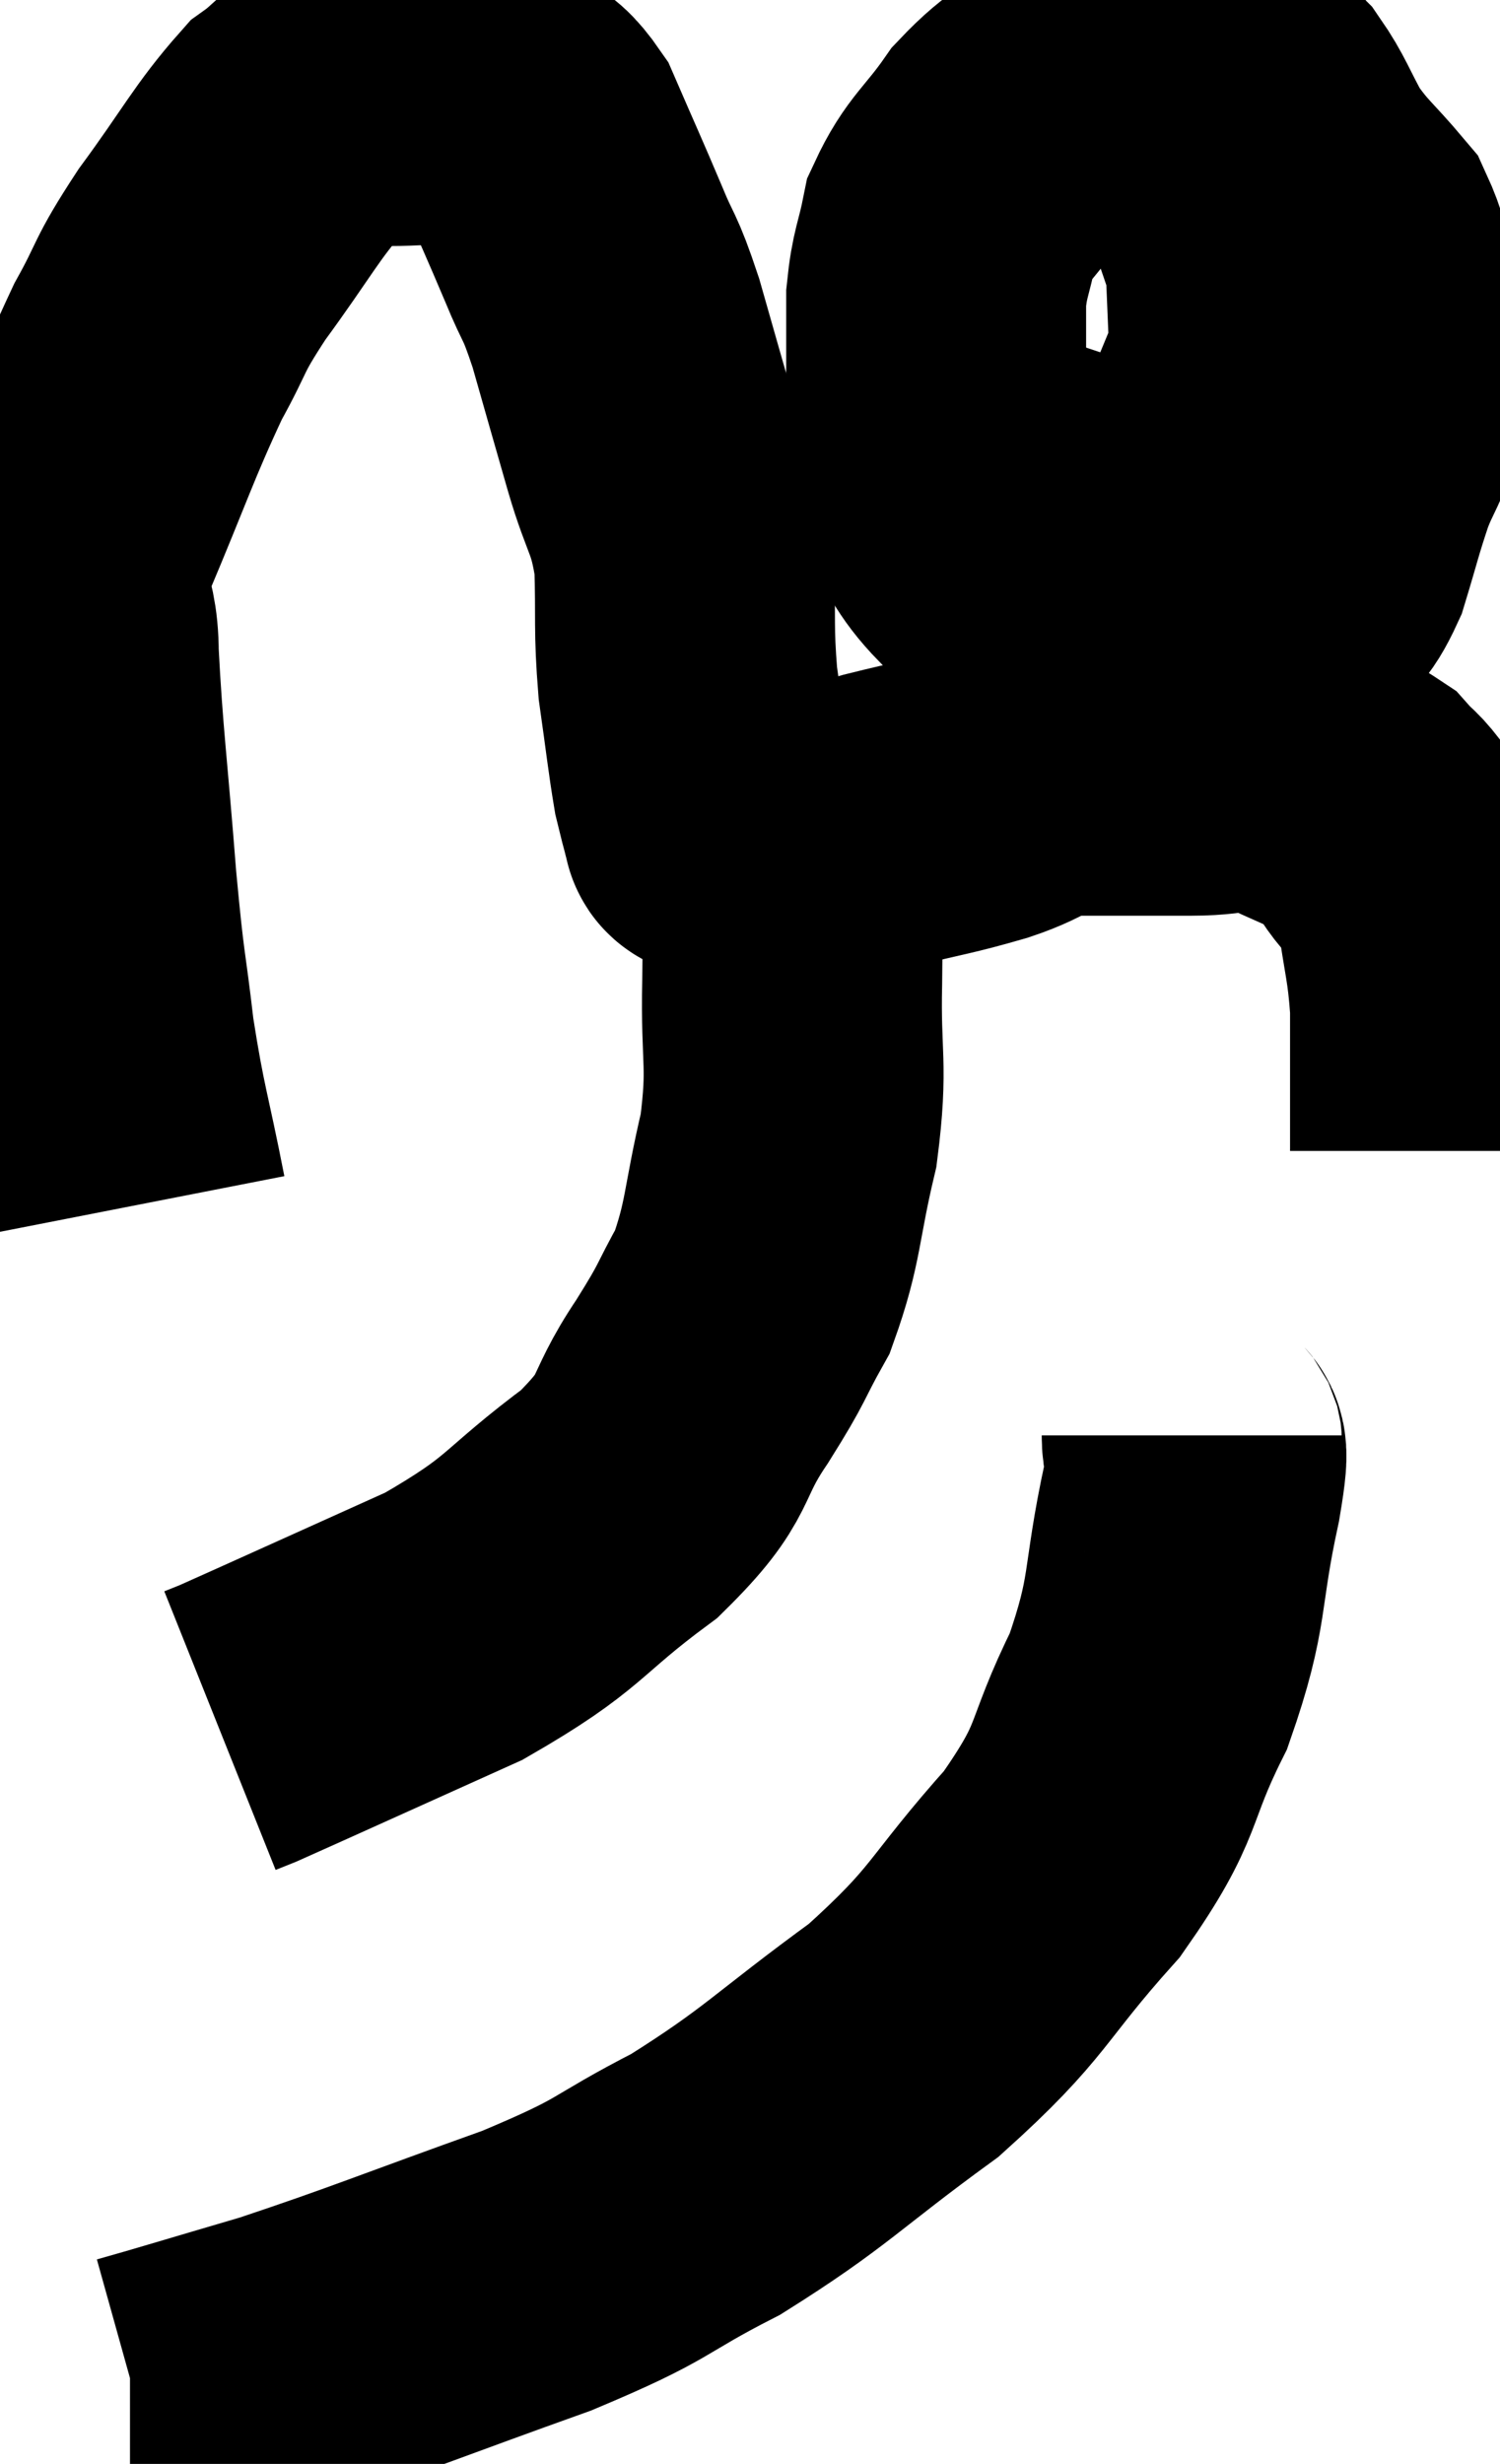 <svg xmlns="http://www.w3.org/2000/svg" viewBox="10.553 4.76 25.007 41.06" width="25.007" height="41.06"><path d="M 12.84 24.84 C 12.57 23.46, 12.51 23.415, 12.3 22.08 C 12.15 20.79, 12.15 21.105, 12 19.5 C 11.85 17.58, 11.775 17.1, 11.7 15.66 C 11.7 14.7, 11.37 15, 11.7 13.74 C 12.36 12.18, 12.465 11.805, 13.02 10.62 C 13.47 9.81, 13.32 9.915, 13.92 9 C 14.67 7.98, 14.835 7.62, 15.42 6.96 C 15.84 6.66, 15.855 6.51, 16.26 6.36 C 16.65 6.36, 16.635 6.36, 17.04 6.36 C 17.46 6.36, 17.475 6.33, 17.88 6.36 C 18.27 6.42, 18.255 6.315, 18.66 6.48 C 19.08 6.75, 19.095 6.435, 19.5 7.02 C 19.89 7.92, 19.95 8.04, 20.28 8.82 C 20.55 9.48, 20.535 9.285, 20.82 10.14 C 21.12 11.19, 21.135 11.25, 21.42 12.24 C 21.69 13.17, 21.81 13.125, 21.96 14.1 C 21.99 15.12, 21.945 15.21, 22.02 16.14 C 22.14 16.98, 22.17 17.28, 22.26 17.82 C 22.32 18.06, 22.335 18.135, 22.38 18.3 C 22.41 18.39, 22.395 18.405, 22.44 18.48 C 22.5 18.54, 22.335 18.495, 22.56 18.6 C 22.95 18.75, 22.875 18.87, 23.34 18.9 C 23.88 18.81, 23.94 18.84, 24.42 18.72 C 24.84 18.57, 24.63 18.6, 25.26 18.42 C 26.1 18.21, 26.16 18.225, 26.94 18 C 27.66 17.76, 27.51 17.64, 28.38 17.52 C 29.4 17.52, 29.55 17.52, 30.42 17.52 C 31.14 17.52, 31.17 17.355, 31.86 17.52 C 32.52 17.85, 32.73 17.88, 33.18 18.18 C 33.42 18.45, 33.375 18.33, 33.66 18.72 C 33.99 19.23, 34.095 19.035, 34.32 19.74 C 34.44 20.64, 34.5 20.7, 34.56 21.54 C 34.56 22.32, 34.56 22.53, 34.56 23.1 C 34.56 23.46, 34.56 23.64, 34.56 23.82 C 34.56 23.82, 34.56 23.79, 34.56 23.82 L 34.56 23.94" fill="none" stroke="black" stroke-width="5"></path><path d="M 29.64 6.12 C 29.16 6.12, 29.25 5.865, 28.68 6.12 C 28.02 6.63, 27.93 6.54, 27.36 7.14 C 26.88 7.83, 26.7 7.875, 26.4 8.52 C 26.28 9.12, 26.22 9.135, 26.16 9.72 C 26.16 10.29, 26.16 10.08, 26.16 10.86 C 26.16 11.85, 25.95 12.045, 26.16 12.84 C 26.58 13.44, 26.55 13.575, 27 14.04 C 27.48 14.37, 27.03 14.43, 27.96 14.7 C 29.34 14.91, 29.715 15.06, 30.72 15.12 C 31.35 15.03, 31.515 15.195, 31.98 14.94 C 32.28 14.52, 32.325 14.655, 32.58 14.1 C 32.79 13.41, 32.79 13.35, 33 12.72 C 33.21 12.15, 33.315 12.15, 33.42 11.58 C 33.42 11.01, 33.51 11.16, 33.42 10.44 C 33.24 9.57, 33.39 9.42, 33.06 8.7 C 32.58 8.13, 32.49 8.115, 32.1 7.56 C 31.8 7.02, 31.77 6.87, 31.5 6.48 C 31.26 6.24, 31.335 6.18, 31.02 6 C 30.63 5.88, 30.63 5.82, 30.24 5.76 C 29.85 5.76, 29.655 5.76, 29.46 5.76 L 29.46 5.76" fill="none" stroke="black" stroke-width="5"></path><path d="M 26.7 9.9 C 26.67 9.99, 26.415 9.975, 26.64 10.08 C 27.12 10.2, 27.165 10.23, 27.6 10.32 C 27.99 10.38, 27.81 10.365, 28.38 10.44 C 29.13 10.53, 29.16 10.575, 29.88 10.62 C 30.57 10.62, 30.765 10.62, 31.26 10.62 C 31.56 10.62, 31.56 10.62, 31.86 10.62 C 32.16 10.62, 32.16 10.62, 32.46 10.62 C 32.76 10.62, 32.79 10.62, 33.06 10.62 L 33.54 10.62" fill="none" stroke="black" stroke-width="5"></path><path d="M 23.4 18.72 C 23.58 19.02, 23.67 18.72, 23.76 19.32 C 23.76 20.22, 23.775 20.01, 23.76 21.12 C 23.73 22.44, 23.865 22.47, 23.7 23.76 C 23.4 25.02, 23.46 25.275, 23.1 26.28 C 22.68 27.03, 22.815 26.895, 22.26 27.78 C 21.57 28.8, 21.915 28.8, 20.88 29.82 C 19.5 30.84, 19.71 30.945, 18.12 31.86 C 16.32 32.67, 15.495 33.045, 14.52 33.48 C 14.37 33.54, 14.295 33.57, 14.22 33.6 L 14.22 33.6" fill="none" stroke="black" stroke-width="5"></path><path d="M 30.42 28.68 C 30.42 29.16, 30.6 28.575, 30.42 29.64 C 30.06 31.29, 30.24 31.395, 29.7 32.94 C 28.98 34.38, 29.28 34.365, 28.26 35.82 C 26.94 37.29, 27.105 37.425, 25.62 38.76 C 23.97 39.96, 23.85 40.2, 22.32 41.16 C 20.91 41.88, 21.255 41.865, 19.5 42.6 C 17.4 43.35, 16.965 43.545, 15.3 44.1 C 14.07 44.46, 13.485 44.64, 12.84 44.82 L 12.72 44.82" fill="none" stroke="black" stroke-width="5"></path></svg>
